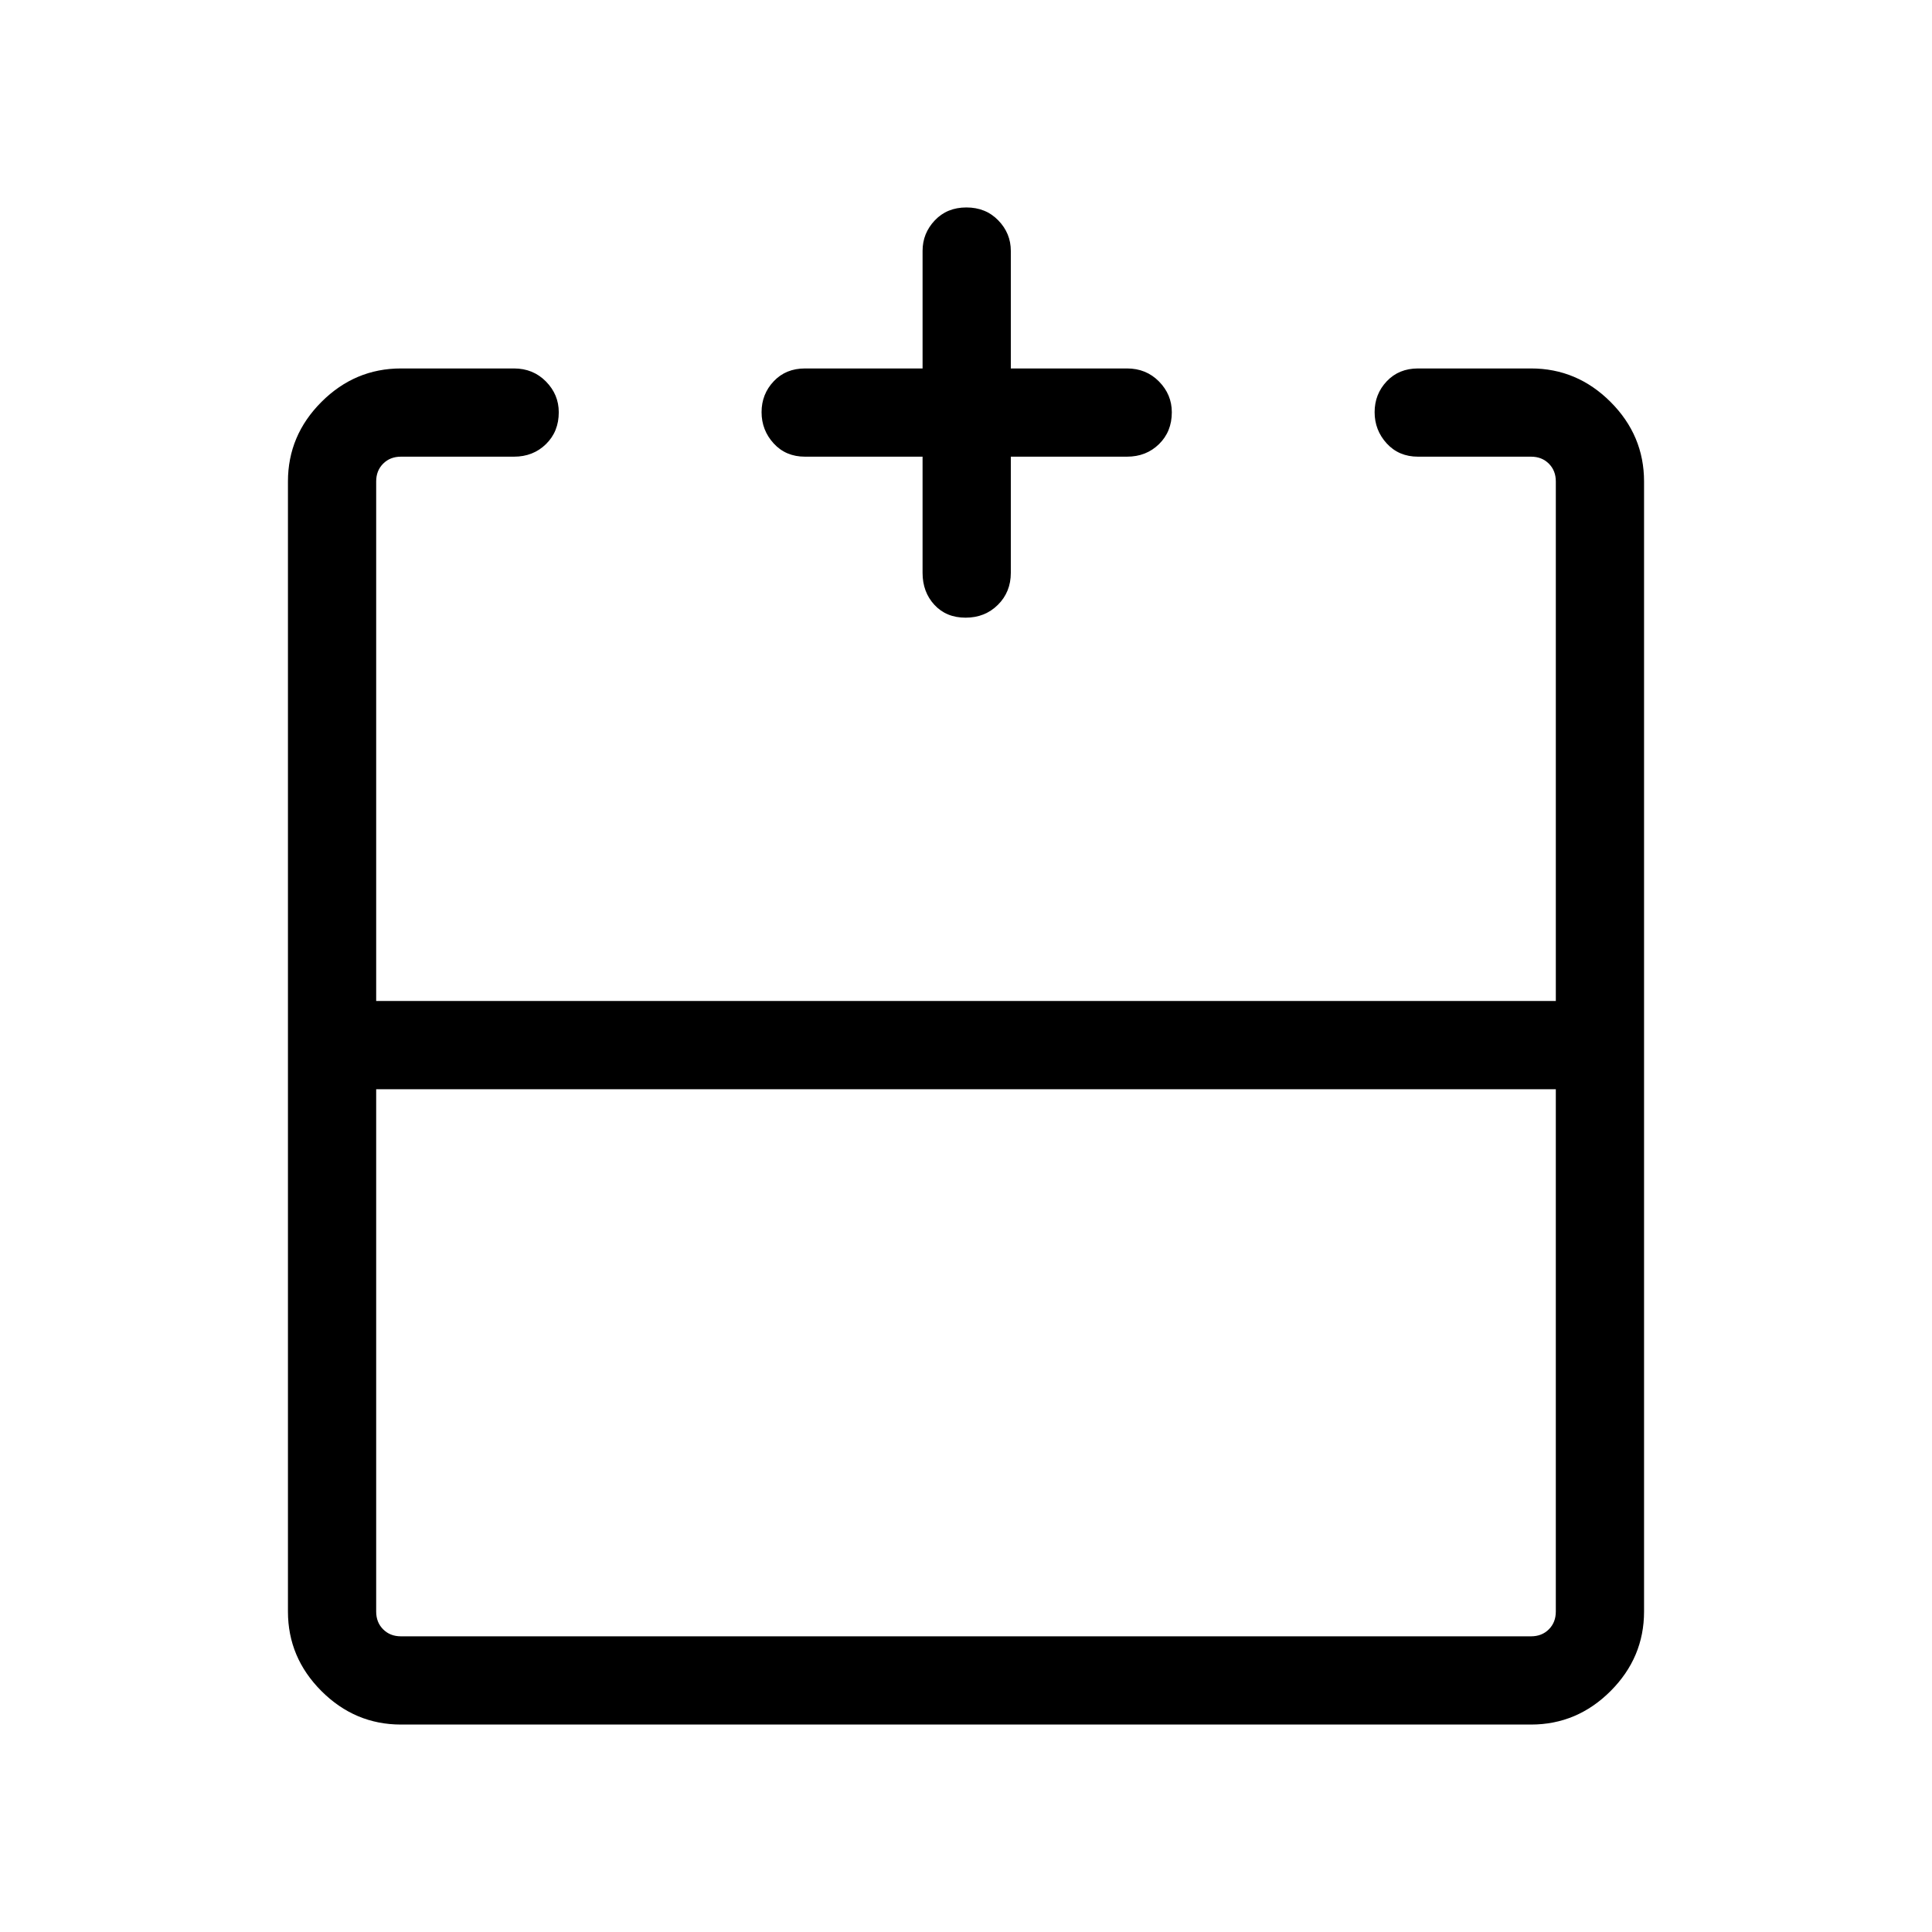<svg xmlns="http://www.w3.org/2000/svg" height="48" viewBox="0 -960 960 960" width="48"><path d="M186.92-418.77v259.54q0 5.38 3.47 8.84 3.46 3.47 8.84 3.47h561.54q5.38 0 8.84-3.47 3.47-3.46 3.47-8.84v-259.54H186.92Zm12.31 315.69q-22.86 0-39.51-16.64-16.64-16.65-16.64-39.51v-561.54q0-22.86 16.64-39.51 16.65-16.64 39.51-16.64h56.16q9.52 0 15.89 6.48 6.37 6.47 6.37 15.29 0 9.61-6.37 15.84t-15.89 6.23h-56.16q-5.38 0-8.84 3.47-3.47 3.46-3.47 8.84v258.16h586.16v-258.16q0-5.38-3.47-8.84-3.46-3.47-8.84-3.47h-56.16q-9.52 0-15.55-6.57-6.02-6.58-6.02-15.54 0-8.97 6.02-15.35 6.03-6.38 15.55-6.38h56.16q22.86 0 39.51 16.64 16.64 16.65 16.64 39.51v561.54q0 22.86-16.64 39.51-16.65 16.64-39.51 16.64H199.23Zm259.19-630H400q-9.53 0-15.55-6.57-6.03-6.58-6.03-15.54 0-8.97 6.03-15.35 6.02-6.38 15.55-6.38h58.42v-58.43q0-8.73 6.08-15.15t15.7-6.42q9.61 0 15.84 6.42t6.23 15.15v58.43H560q9.53 0 15.9 6.48 6.37 6.47 6.37 15.29 0 9.61-6.37 15.84t-15.9 6.23h-57.73v57.73q0 9.53-6.43 15.9-6.42 6.37-16.04 6.37-9.61 0-15.49-6.37-5.89-6.37-5.89-15.9v-57.73ZM480-462.61Zm0 43.84v-43.84 43.84Zm0 0Z"/></svg>